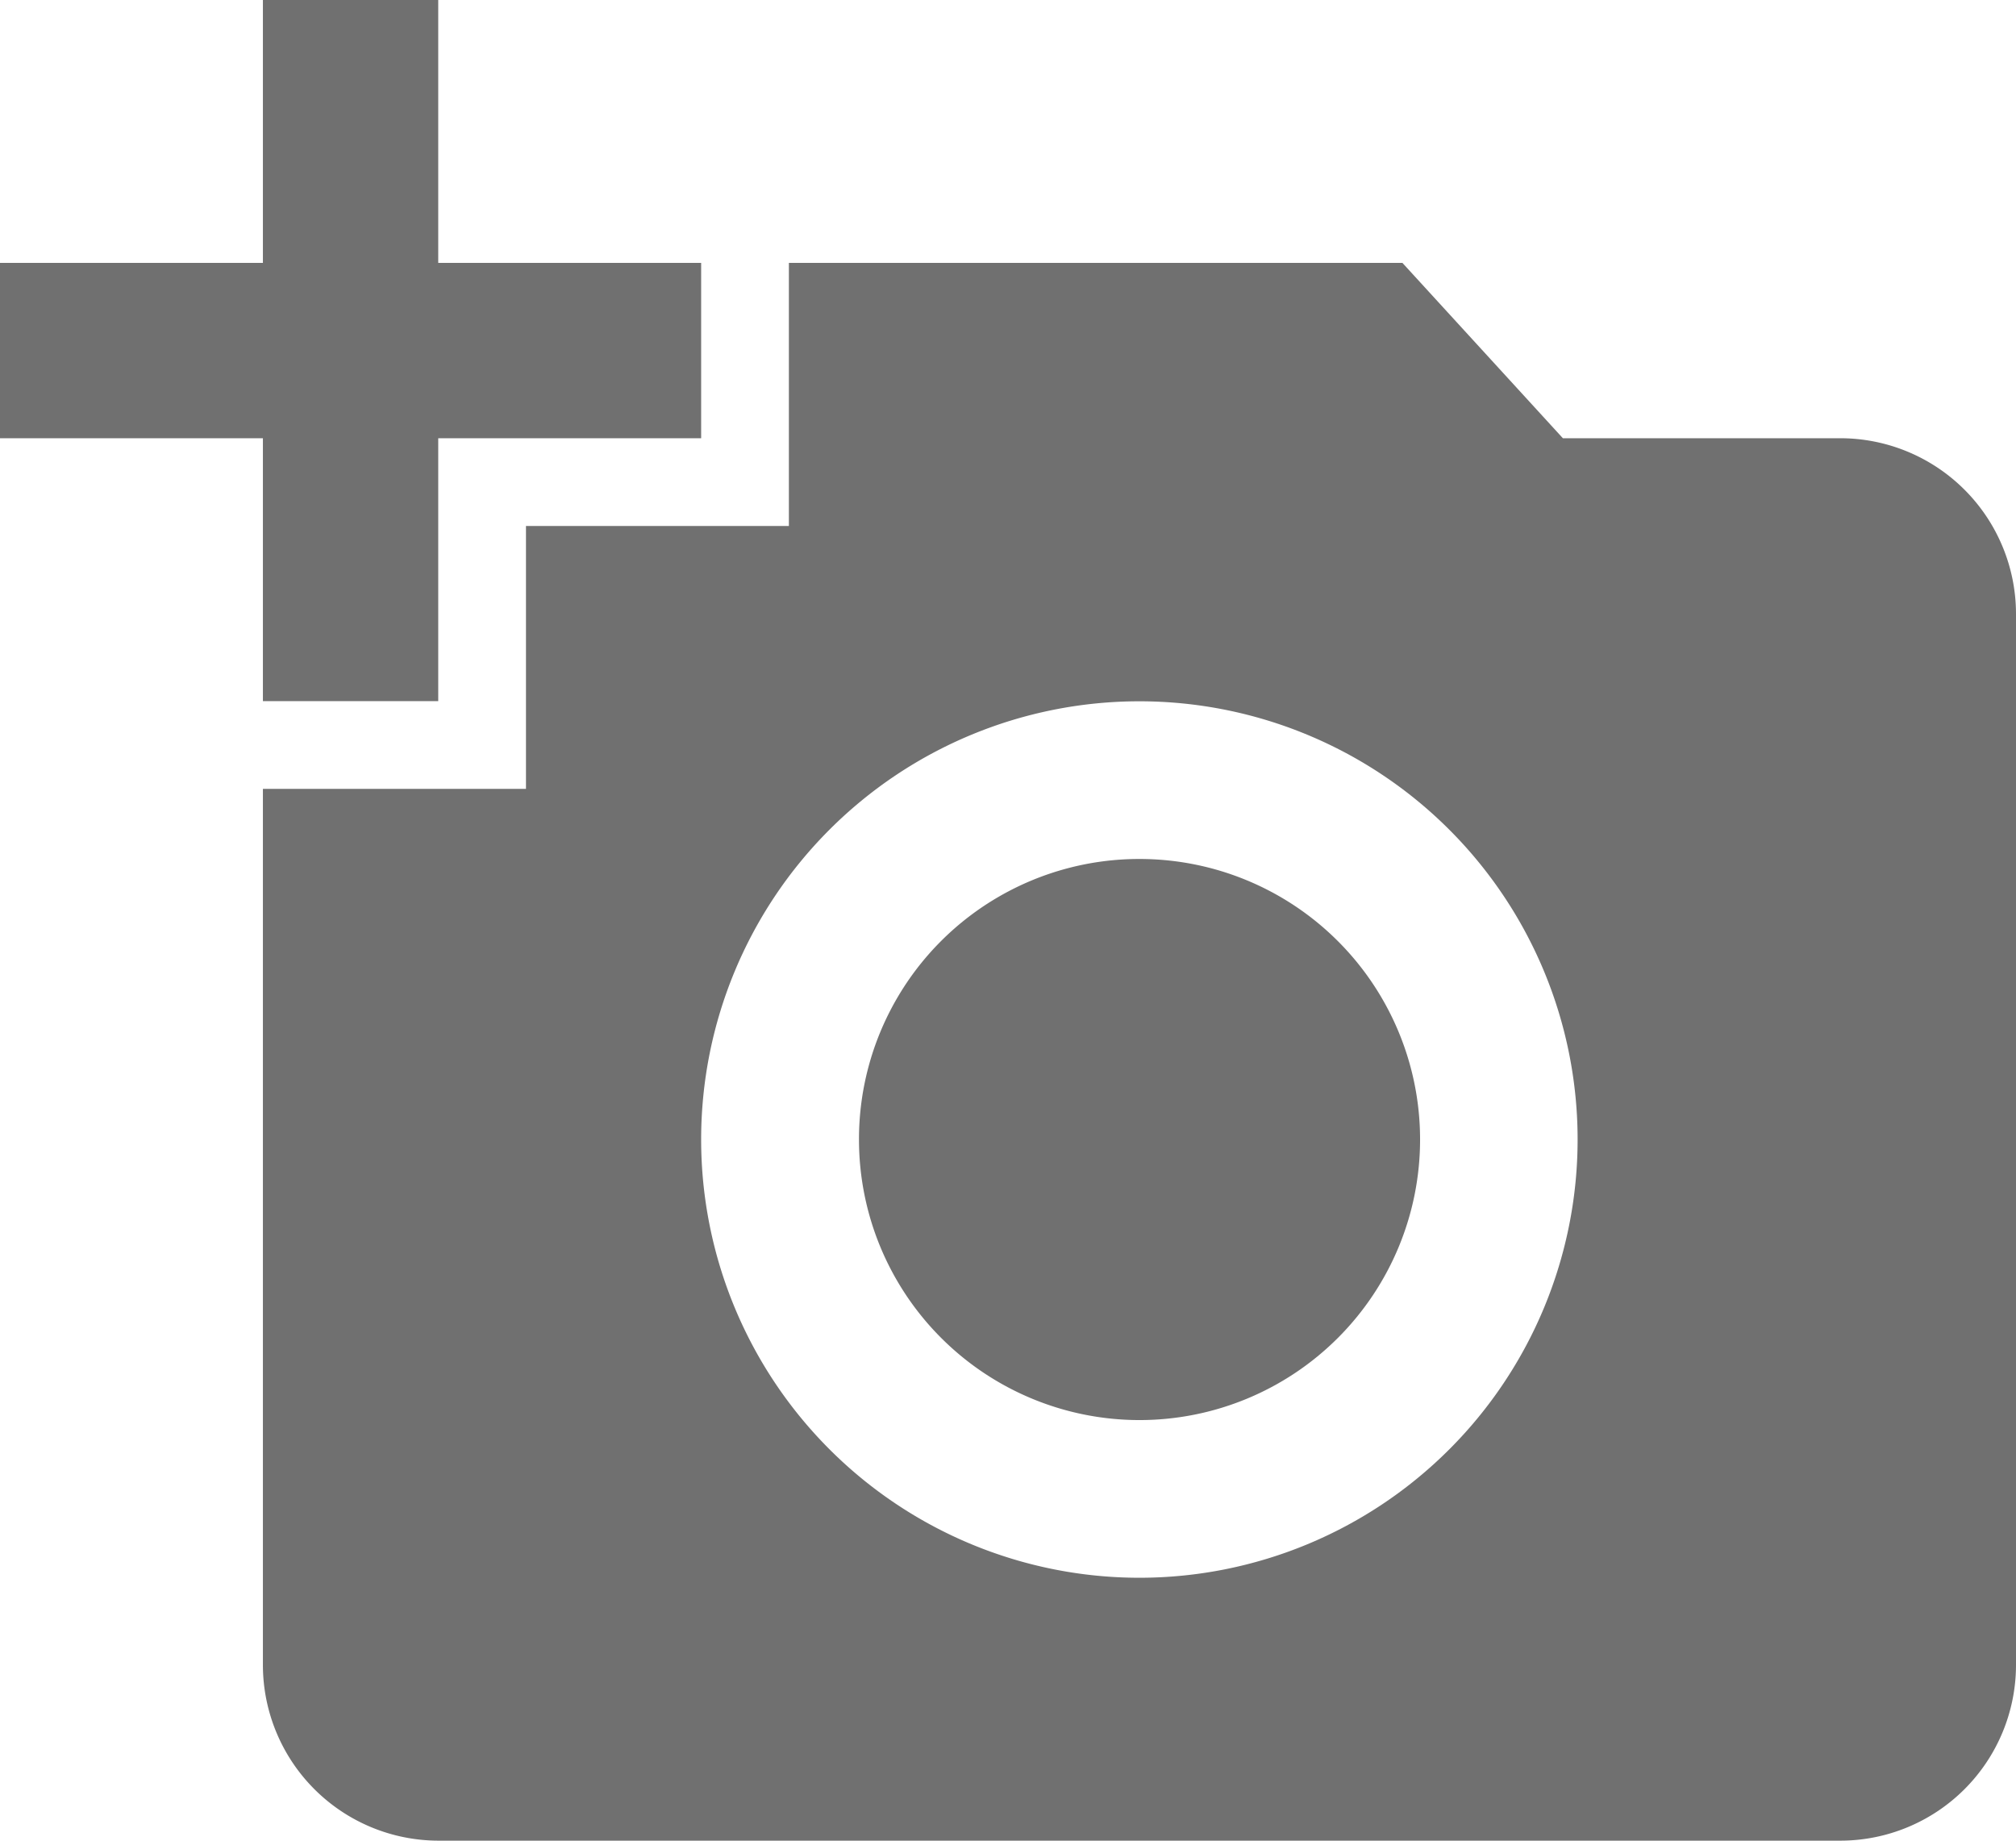 <svg xmlns="http://www.w3.org/2000/svg" width="13.143" height="12" viewBox="0 0 13.143 12">
  <path id="Icon_material-add-a-photo" data-name="Icon material-add-a-photo" d="M1.714,3.214V1.5H2.857V3.214H4.571V4.357H2.857V6.071H1.714V4.357H0V3.214ZM3.429,6.643V4.929H5.143V3.214h4l1.046,1.143H12A1.146,1.146,0,0,1,13.143,5.5v6.857A1.146,1.146,0,0,1,12,13.5H2.857a1.146,1.146,0,0,1-1.143-1.143V6.643Zm4,5.143A2.857,2.857,0,1,0,4.571,8.929,2.858,2.858,0,0,0,7.429,11.786ZM5.6,8.929A1.829,1.829,0,1,0,7.429,7.1,1.827,1.827,0,0,0,5.6,8.929Z" transform="translate(0 -1.5)" fill="#707070"/>
</svg>
